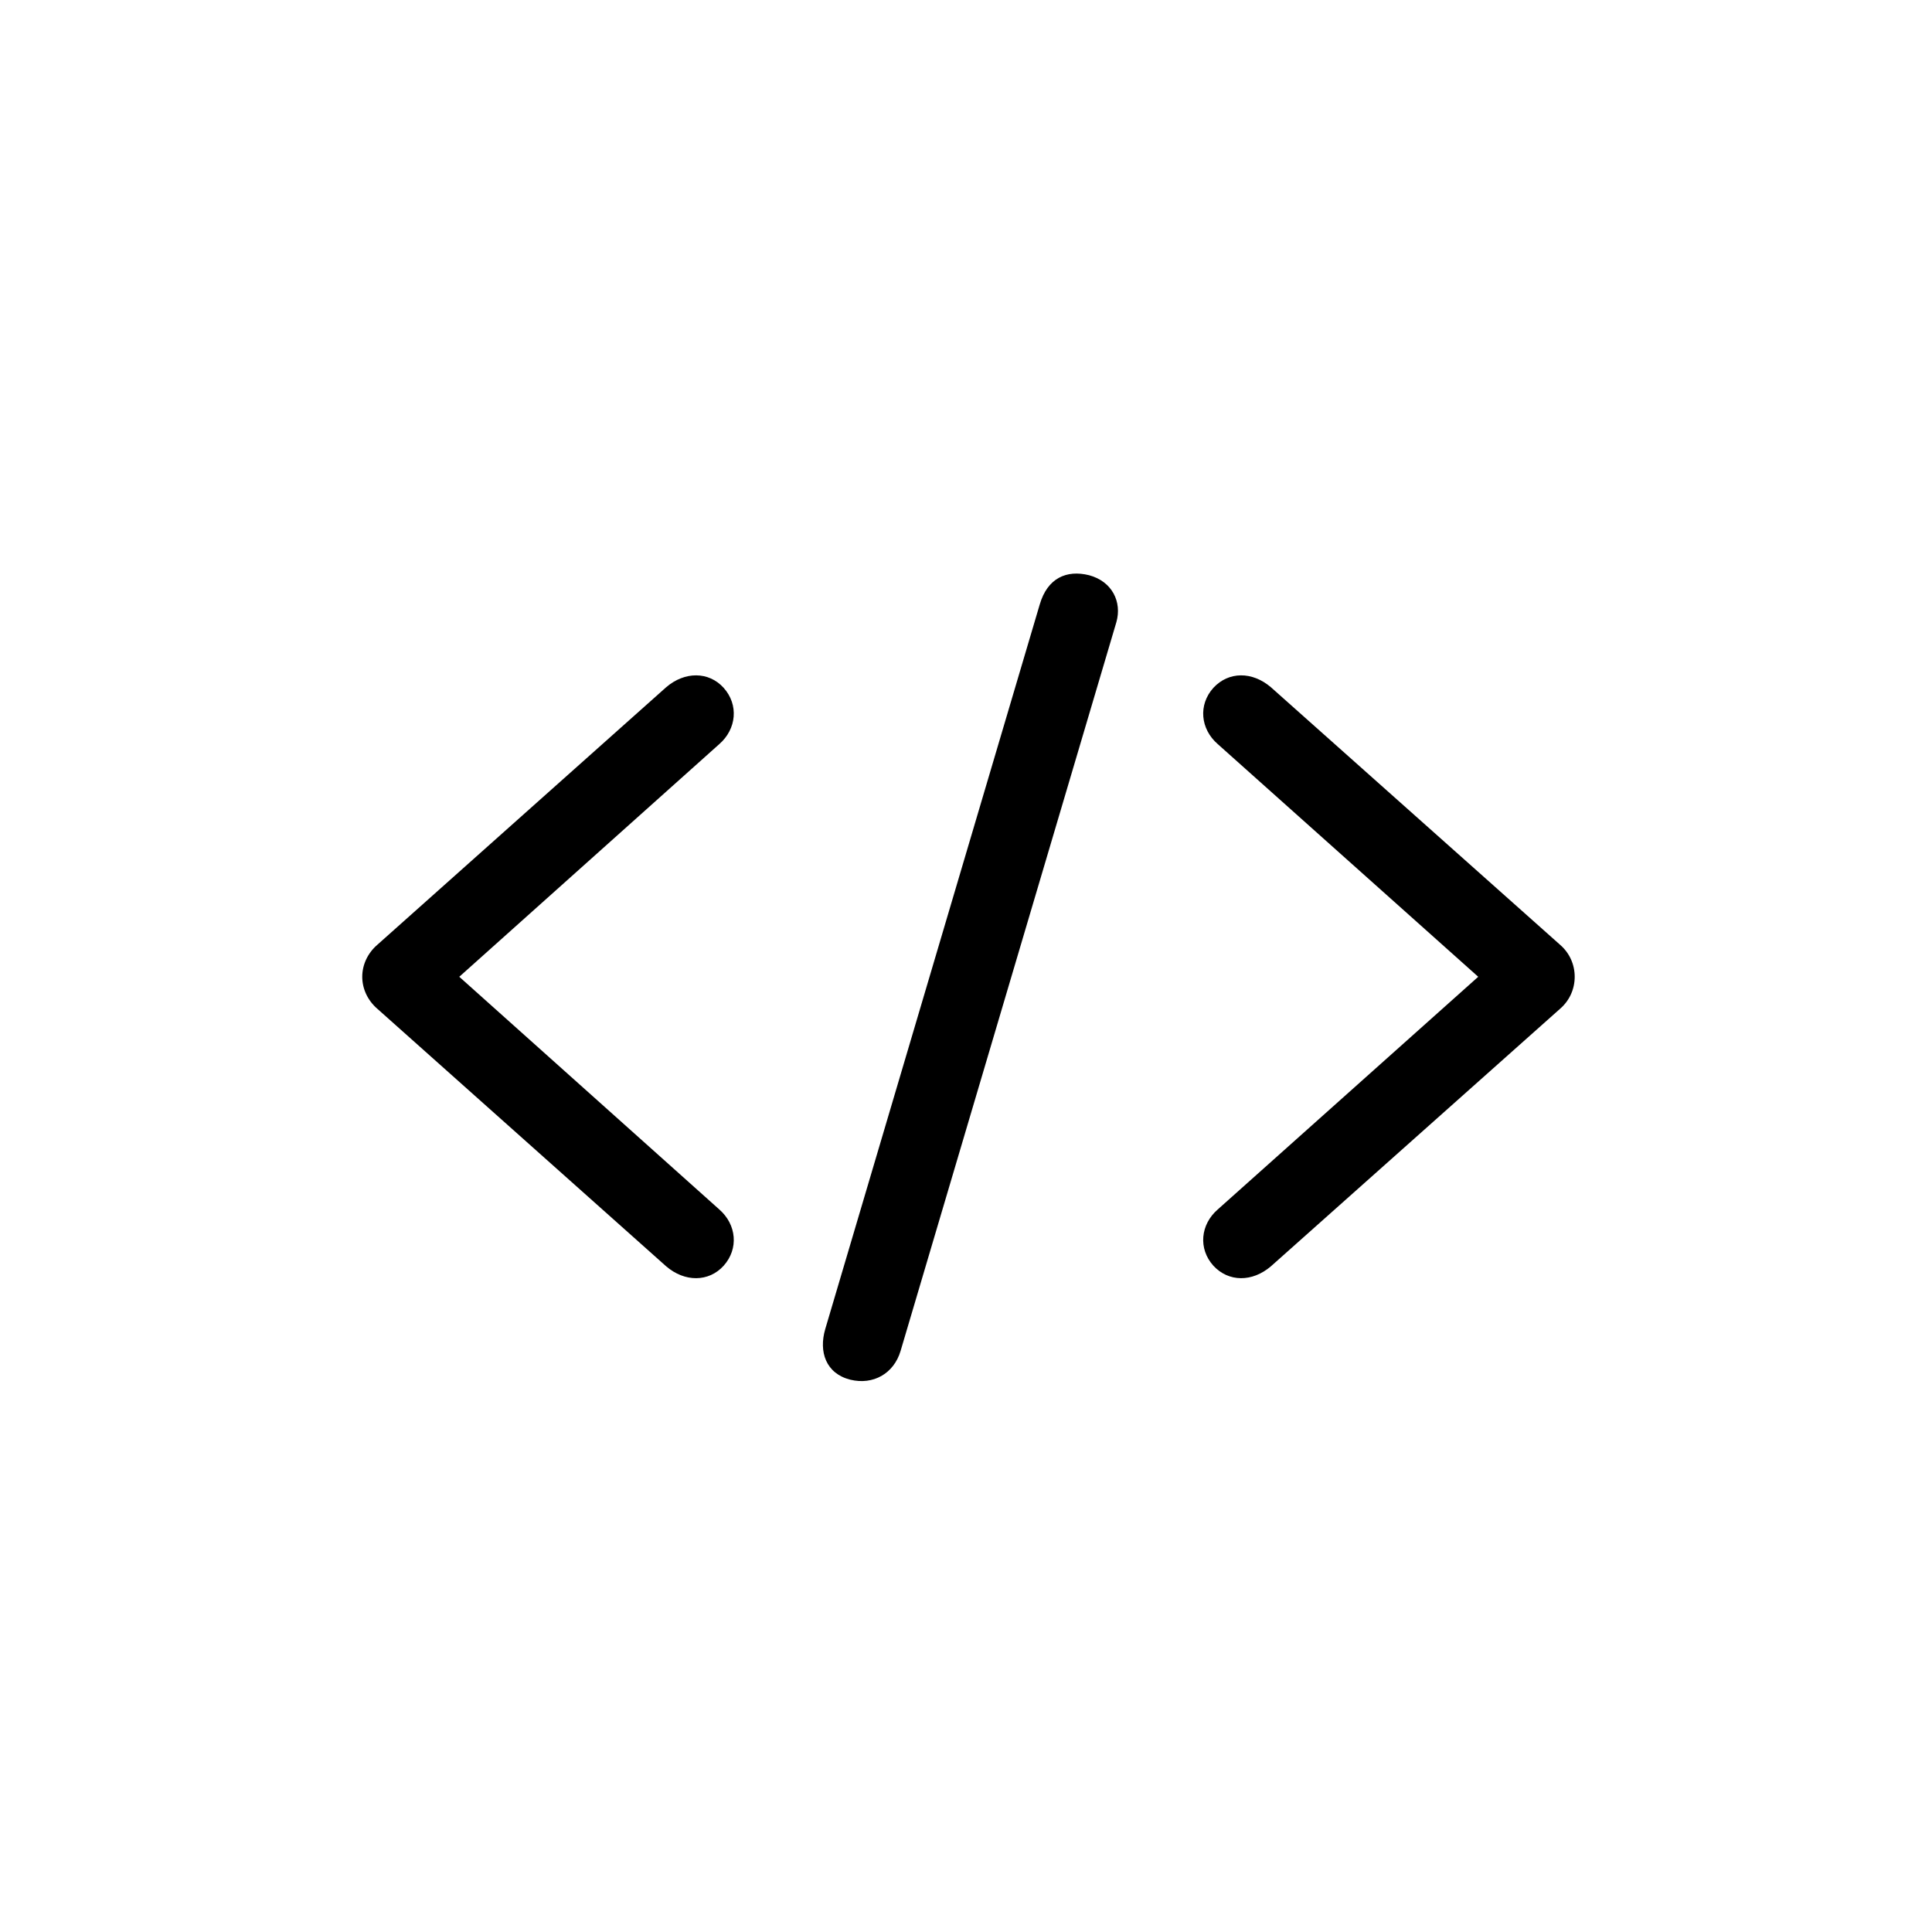 <svg width="64" height="64" viewBox="0 0 64 64" fill="none" xmlns="http://www.w3.org/2000/svg">
<path d="M28.167 45.704C28.927 45.89 29.611 45.5 29.833 44.751L36.981 20.611C37.173 19.937 36.839 19.259 36.078 19.055C35.333 18.869 34.698 19.148 34.443 20.023L27.337 44.028C27.117 44.78 27.358 45.5 28.167 45.704Z" fill="black"/>
<path d="M12 32.357C12 32.75 12.176 33.14 12.505 33.422L22.066 41.947C22.683 42.478 23.479 42.474 23.972 41.929C24.477 41.365 24.398 40.564 23.829 40.066L15.214 32.357L23.829 24.648C24.398 24.15 24.477 23.349 23.972 22.785C23.479 22.239 22.683 22.236 22.066 22.767L12.505 31.292C12.176 31.574 12 31.964 12 32.357ZM52.164 32.357C52.164 31.964 52.003 31.574 51.674 31.292L42.102 22.767C41.481 22.236 40.7 22.239 40.195 22.785C39.687 23.349 39.766 24.15 40.338 24.648L48.968 32.357L40.338 40.066C39.766 40.564 39.687 41.365 40.195 41.929C40.7 42.474 41.481 42.478 42.102 41.947L51.674 33.422C52.003 33.14 52.164 32.75 52.164 32.357Z" fill="black"/>
</svg>
